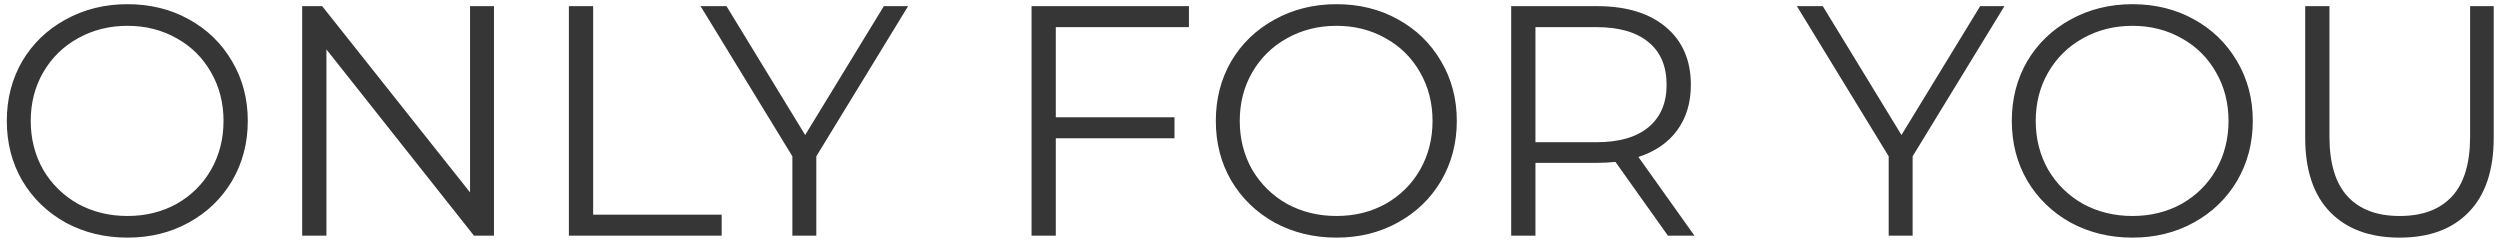 <svg width="244" height="24" viewBox="0 0 244 24" fill="none" xmlns="http://www.w3.org/2000/svg">
<path d="M12.44 23.192C10.221 23.192 8.205 22.701 6.392 21.72C4.6 20.717 3.192 19.352 2.168 17.624C1.165 15.896 0.664 13.955 0.664 11.8C0.664 9.645 1.165 7.704 2.168 5.976C3.192 4.248 4.6 2.893 6.392 1.912C8.205 0.909 10.221 0.408 12.44 0.408C14.659 0.408 16.653 0.899 18.424 1.88C20.216 2.861 21.624 4.227 22.648 5.976C23.672 7.704 24.184 9.645 24.184 11.8C24.184 13.955 23.672 15.907 22.648 17.656C21.624 19.384 20.216 20.739 18.424 21.72C16.653 22.701 14.659 23.192 12.44 23.192ZM12.44 21.08C14.211 21.08 15.811 20.685 17.24 19.896C18.669 19.085 19.789 17.976 20.6 16.568C21.411 15.139 21.816 13.549 21.816 11.8C21.816 10.051 21.411 8.472 20.6 7.064C19.789 5.635 18.669 4.525 17.24 3.736C15.811 2.925 14.211 2.52 12.44 2.52C10.669 2.52 9.059 2.925 7.608 3.736C6.179 4.525 5.048 5.635 4.216 7.064C3.405 8.472 3 10.051 3 11.8C3 13.549 3.405 15.139 4.216 16.568C5.048 17.976 6.179 19.085 7.608 19.896C9.059 20.685 10.669 21.08 12.44 21.08ZM48.212 0.6V23H46.26L31.86 4.824V23H29.492V0.6H31.444L45.876 18.776V0.6H48.212ZM55.523 0.6H57.891V20.952H70.435V23H55.523V0.6ZM79.672 15.256V23H77.336V15.256L68.376 0.6H70.904L78.584 13.176L86.264 0.6H88.632L79.672 15.256ZM103.047 2.648V11.448H114.631V13.496H103.047V23H100.679V0.6H116.039V2.648H103.047ZM130.44 23.192C128.221 23.192 126.205 22.701 124.392 21.72C122.6 20.717 121.192 19.352 120.168 17.624C119.165 15.896 118.664 13.955 118.664 11.8C118.664 9.645 119.165 7.704 120.168 5.976C121.192 4.248 122.6 2.893 124.392 1.912C126.205 0.909 128.221 0.408 130.44 0.408C132.659 0.408 134.653 0.899 136.424 1.88C138.216 2.861 139.624 4.227 140.648 5.976C141.672 7.704 142.184 9.645 142.184 11.8C142.184 13.955 141.672 15.907 140.648 17.656C139.624 19.384 138.216 20.739 136.424 21.72C134.653 22.701 132.659 23.192 130.44 23.192ZM130.44 21.08C132.211 21.08 133.811 20.685 135.24 19.896C136.669 19.085 137.789 17.976 138.6 16.568C139.411 15.139 139.816 13.549 139.816 11.8C139.816 10.051 139.411 8.472 138.6 7.064C137.789 5.635 136.669 4.525 135.24 3.736C133.811 2.925 132.211 2.52 130.44 2.52C128.669 2.52 127.059 2.925 125.608 3.736C124.179 4.525 123.048 5.635 122.216 7.064C121.405 8.472 121 10.051 121 11.8C121 13.549 121.405 15.139 122.216 16.568C123.048 17.976 124.179 19.085 125.608 19.896C127.059 20.685 128.669 21.08 130.44 21.08ZM162.788 23L157.668 15.8C157.092 15.864 156.494 15.896 155.876 15.896H149.86V23H147.492V0.6H155.876C158.734 0.6 160.974 1.283 162.596 2.648C164.217 4.013 165.028 5.891 165.028 8.28C165.028 10.029 164.58 11.512 163.684 12.728C162.809 13.923 161.55 14.787 159.908 15.32L165.38 23H162.788ZM155.812 13.88C158.03 13.88 159.726 13.389 160.9 12.408C162.073 11.427 162.66 10.051 162.66 8.28C162.66 6.467 162.073 5.08 160.9 4.12C159.726 3.139 158.03 2.648 155.812 2.648H149.86V13.88H155.812ZM186.672 15.256V23H184.336V15.256L175.376 0.6H177.904L185.584 13.176L193.264 0.6H195.632L186.672 15.256ZM208.128 23.192C205.909 23.192 203.893 22.701 202.08 21.72C200.288 20.717 198.88 19.352 197.856 17.624C196.853 15.896 196.352 13.955 196.352 11.8C196.352 9.645 196.853 7.704 197.856 5.976C198.88 4.248 200.288 2.893 202.08 1.912C203.893 0.909 205.909 0.408 208.128 0.408C210.346 0.408 212.341 0.899 214.112 1.88C215.904 2.861 217.312 4.227 218.336 5.976C219.36 7.704 219.872 9.645 219.872 11.8C219.872 13.955 219.36 15.907 218.336 17.656C217.312 19.384 215.904 20.739 214.112 21.72C212.341 22.701 210.346 23.192 208.128 23.192ZM208.128 21.08C209.898 21.08 211.498 20.685 212.928 19.896C214.357 19.085 215.477 17.976 216.288 16.568C217.098 15.139 217.504 13.549 217.504 11.8C217.504 10.051 217.098 8.472 216.288 7.064C215.477 5.635 214.357 4.525 212.928 3.736C211.498 2.925 209.898 2.52 208.128 2.52C206.357 2.52 204.746 2.925 203.296 3.736C201.866 4.525 200.736 5.635 199.904 7.064C199.093 8.472 198.688 10.051 198.688 11.8C198.688 13.549 199.093 15.139 199.904 16.568C200.736 17.976 201.866 19.085 203.296 19.896C204.746 20.685 206.357 21.08 208.128 21.08ZM234.203 23.192C231.302 23.192 229.041 22.36 227.419 20.696C225.798 19.032 224.987 16.611 224.987 13.432V0.6H227.355V13.336C227.355 15.939 227.942 17.88 229.115 19.16C230.289 20.44 231.985 21.08 234.203 21.08C236.443 21.08 238.15 20.44 239.323 19.16C240.497 17.88 241.083 15.939 241.083 13.336V0.6H243.387V13.432C243.387 16.611 242.577 19.032 240.955 20.696C239.355 22.36 237.105 23.192 234.203 23.192Z" fill="#363636"/>
</svg>
